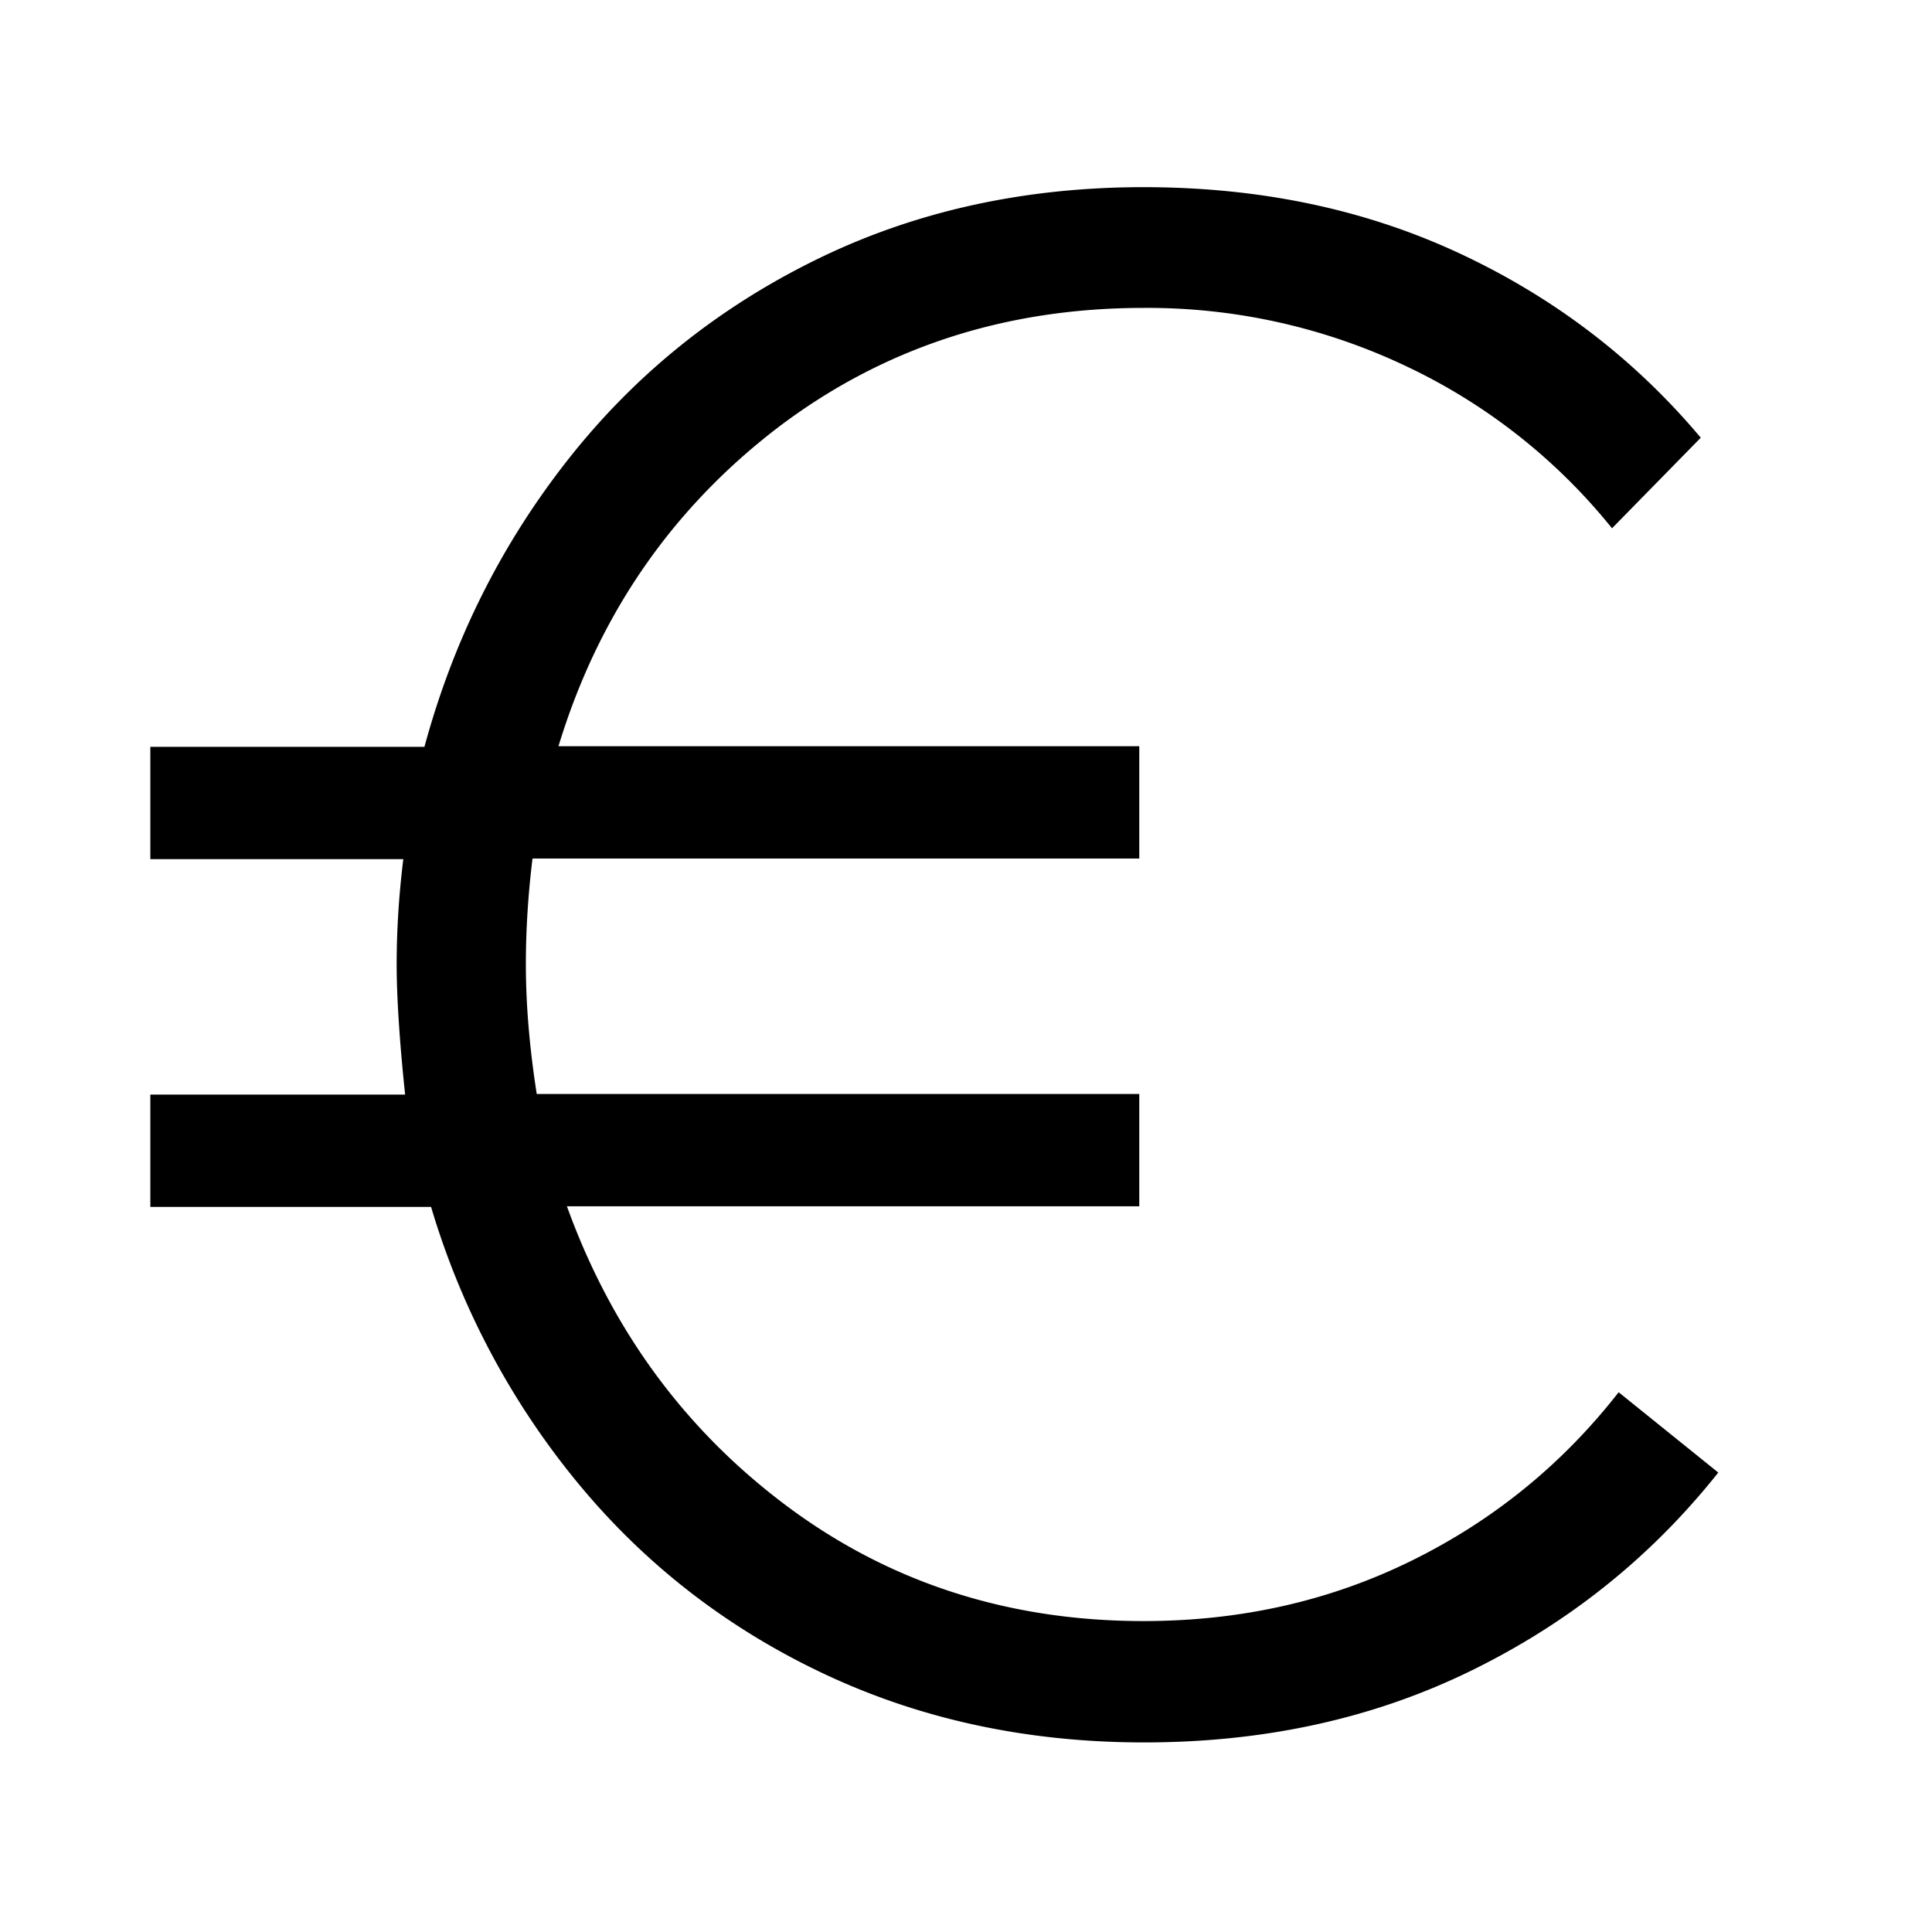 <svg id="euro" viewBox="0 0 32 32"><path d="M28.46 24.39c-1.12 1.41-2.49 2.5-4.11 3.29s-3.42 1.18-5.4 1.18c-1.93 0-3.7-.38-5.31-1.14s-2.97-1.82-4.08-3.17a13.015 13.015 0 0 1-2.42-4.56H2.49v-1.86h4.22c-.1-.95-.14-1.67-.14-2.15 0-.6.04-1.18.11-1.75H2.49v-1.86h4.54c.48-1.77 1.27-3.35 2.38-4.76 1.11-1.41 2.48-2.51 4.11-3.31 1.63-.8 3.44-1.2 5.42-1.2 1.91 0 3.65.36 5.22 1.09 1.57.73 2.91 1.75 4.01 3.06l-1.47 1.5a9.67 9.67 0 0 0-3.4-2.68 9.981 9.981 0 0 0-4.36-.97c-2.31 0-4.34.67-6.08 2-1.74 1.34-2.95 3.09-3.61 5.26h9.62v1.86H8.82c-.07.57-.11 1.16-.11 1.75 0 .67.06 1.38.18 2.15h9.98v1.86H9.39c.74 2.05 1.96 3.71 3.65 4.97 1.69 1.26 3.66 1.9 5.9 1.9 1.6 0 3.08-.33 4.44-1 1.36-.67 2.5-1.6 3.43-2.79l1.65 1.33z" /></svg>